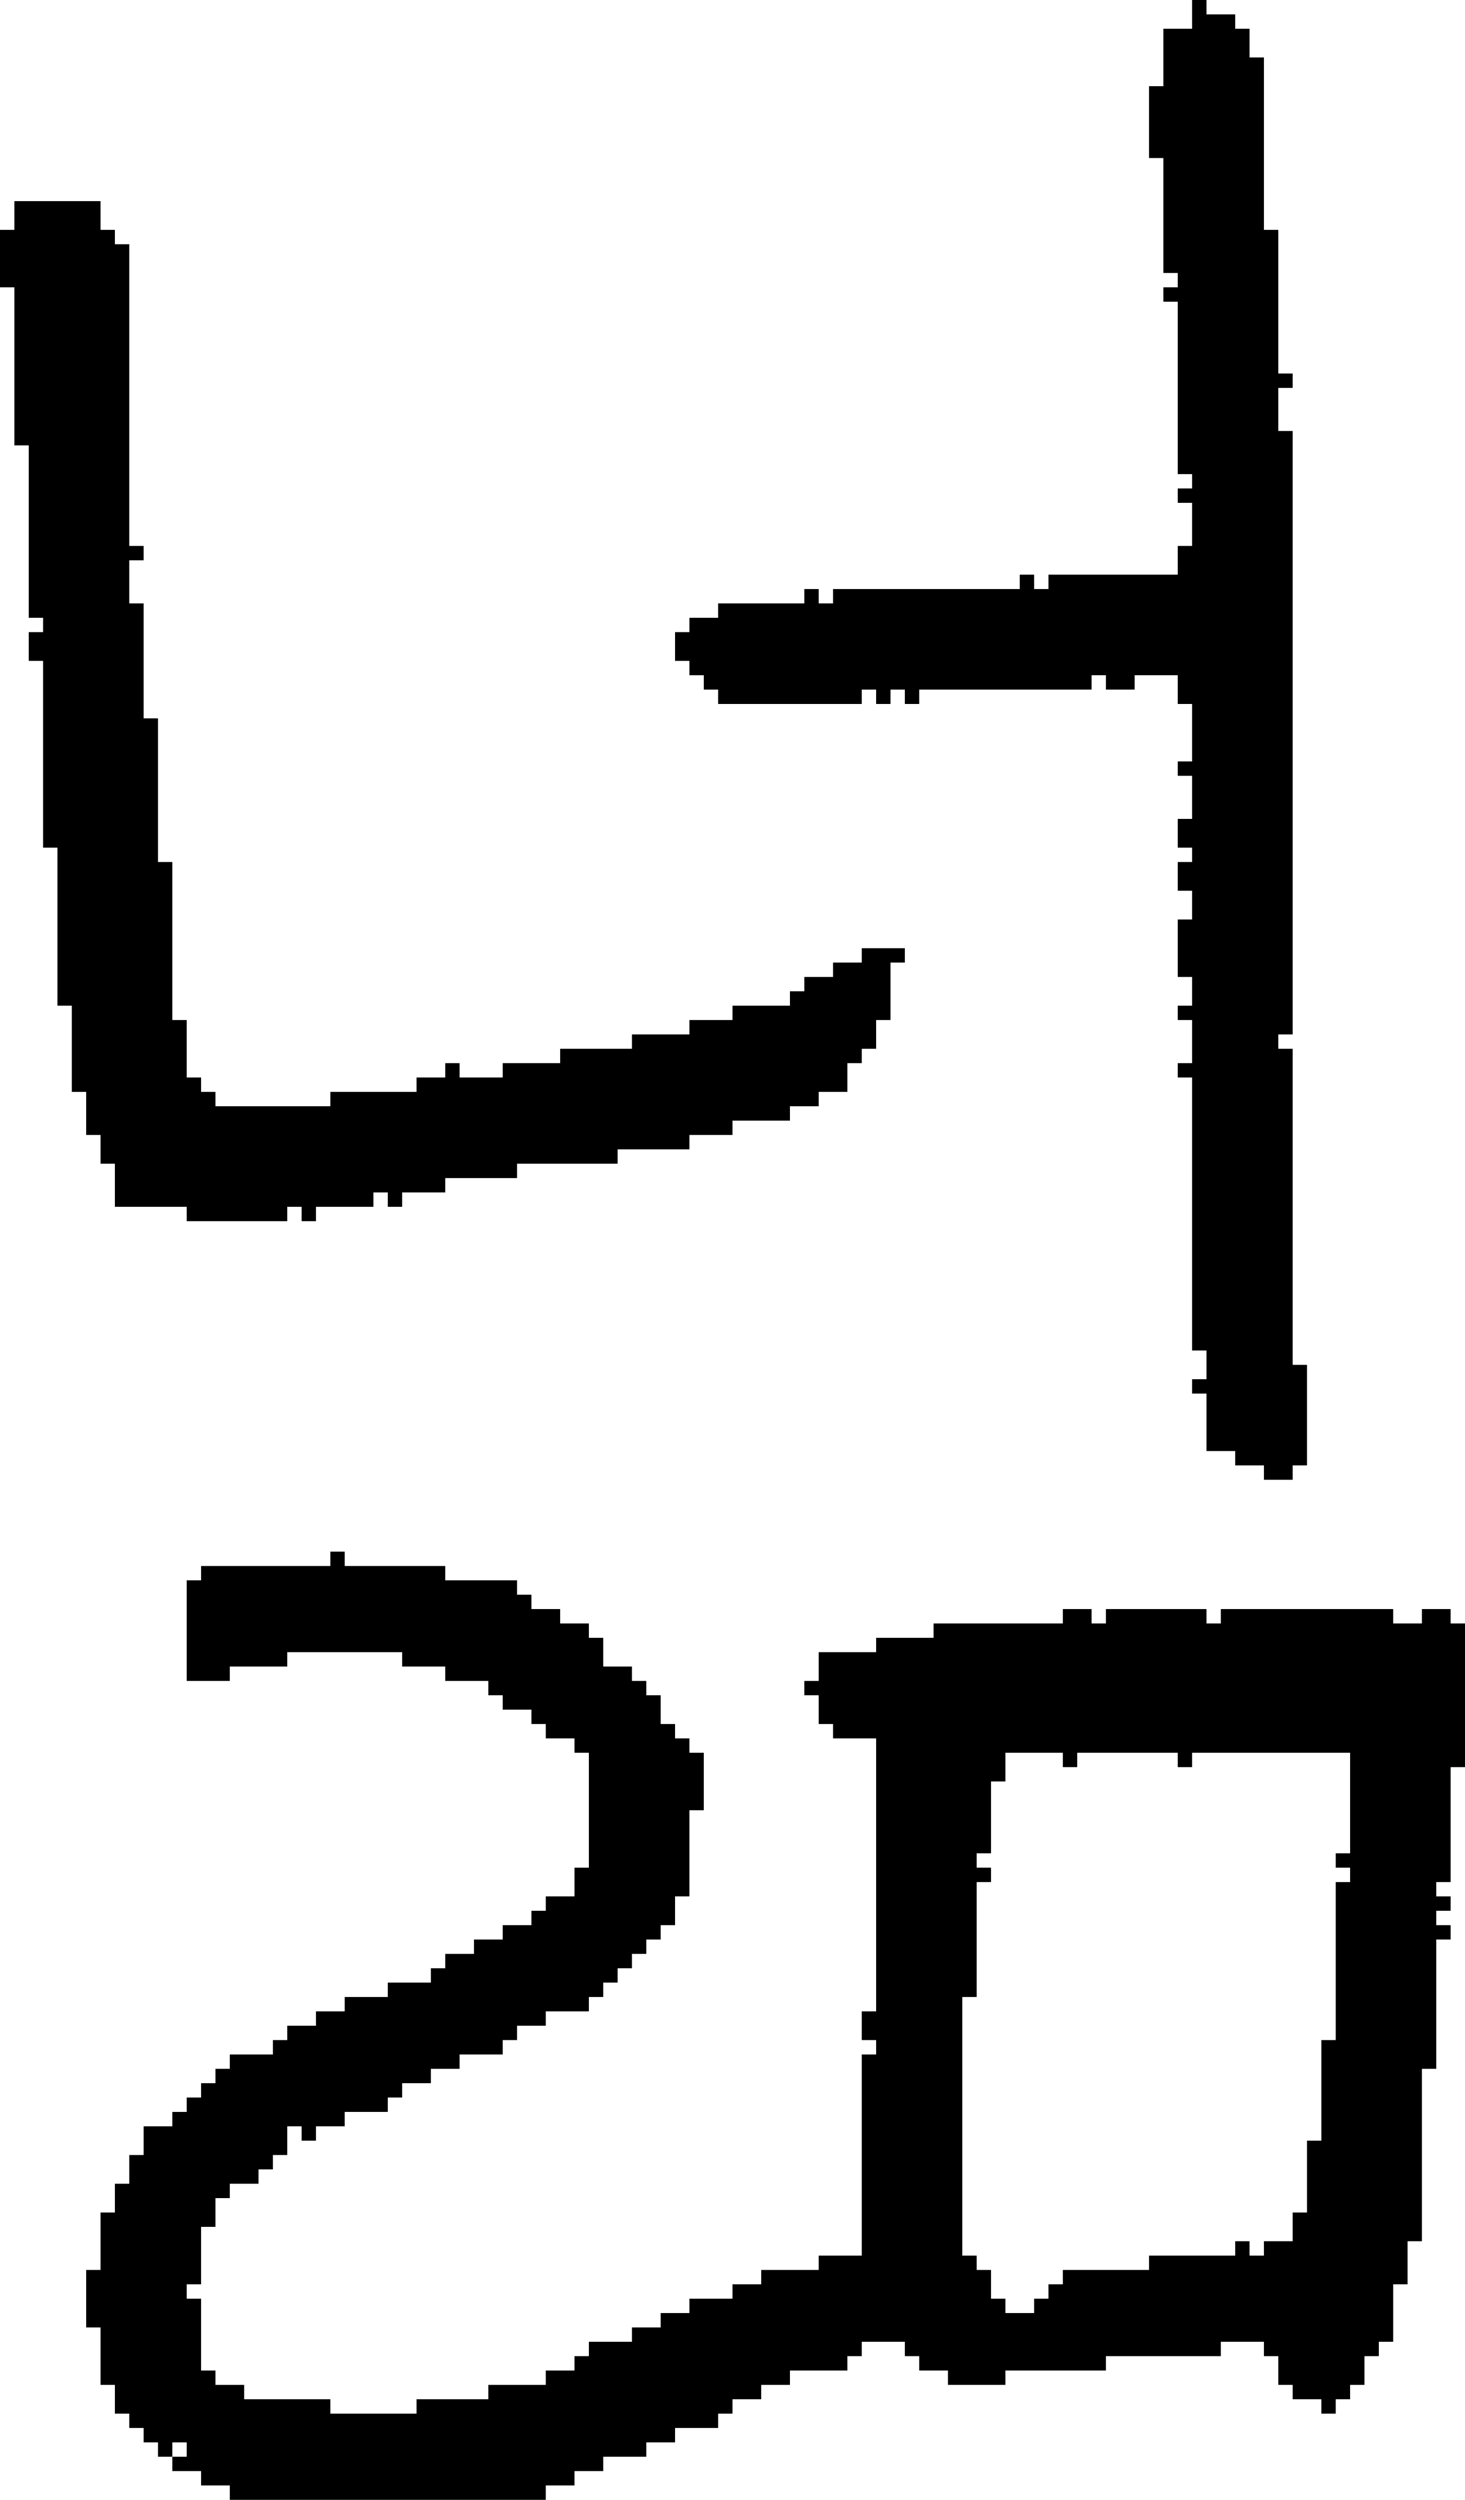 <?xml version="1.0" encoding="UTF-8" standalone="no"?>
<!DOCTYPE svg PUBLIC "-//W3C//DTD SVG 1.1//EN" 
  "http://www.w3.org/Graphics/SVG/1.1/DTD/svg11.dtd">
<svg width="102" height="174"
     xmlns="http://www.w3.org/2000/svg" version="1.1">
 <path d="  M 55,77  L 57,77  L 57,76  L 59,76  L 59,74  L 60,74  L 60,73  L 61,73  L 61,71  L 62,71  L 62,67  L 63,67  L 63,66  L 60,66  L 60,67  L 58,67  L 58,68  L 56,68  L 56,69  L 55,69  L 55,70  L 51,70  L 51,71  L 48,71  L 48,72  L 44,72  L 44,73  L 39,73  L 39,74  L 35,74  L 35,75  L 32,75  L 32,74  L 31,74  L 31,75  L 29,75  L 29,76  L 23,76  L 23,77  L 15,77  L 15,76  L 14,76  L 14,75  L 13,75  L 13,71  L 12,71  L 12,60  L 11,60  L 11,50  L 10,50  L 10,42  L 9,42  L 9,39  L 10,39  L 10,38  L 9,38  L 9,17  L 8,17  L 8,16  L 7,16  L 7,14  L 1,14  L 1,16  L 0,16  L 0,20  L 1,20  L 1,31  L 2,31  L 2,43  L 3,43  L 3,44  L 2,44  L 2,46  L 3,46  L 3,59  L 4,59  L 4,70  L 5,70  L 5,76  L 6,76  L 6,79  L 7,79  L 7,81  L 8,81  L 8,84  L 13,84  L 13,85  L 20,85  L 20,84  L 21,84  L 21,85  L 22,85  L 22,84  L 26,84  L 26,83  L 27,83  L 27,84  L 28,84  L 28,83  L 31,83  L 31,82  L 36,82  L 36,81  L 43,81  L 43,80  L 48,80  L 48,79  L 51,79  L 51,78  L 55,78  Z  " style="fill:rgb(0, 0, 0); fill-opacity:1.000; stroke:none;" />
 <path d="  M 38,132  L 38,133  L 37,133  L 37,134  L 35,134  L 35,135  L 33,135  L 33,136  L 31,136  L 31,137  L 30,137  L 30,138  L 27,138  L 27,139  L 24,139  L 24,140  L 22,140  L 22,141  L 20,141  L 20,142  L 19,142  L 19,143  L 16,143  L 16,144  L 15,144  L 15,145  L 14,145  L 14,146  L 13,146  L 13,147  L 12,147  L 12,148  L 10,148  L 10,150  L 9,150  L 9,152  L 8,152  L 8,154  L 7,154  L 7,158  L 6,158  L 6,162  L 7,162  L 7,166  L 8,166  L 8,168  L 9,168  L 9,169  L 10,169  L 10,170  L 11,170  L 11,171  L 12,171  L 12,172  L 14,172  L 14,173  L 16,173  L 16,174  L 38,174  L 38,173  L 40,173  L 40,172  L 42,172  L 42,171  L 45,171  L 45,170  L 47,170  L 47,169  L 50,169  L 50,168  L 51,168  L 51,167  L 53,167  L 53,166  L 55,166  L 55,165  L 59,165  L 59,164  L 60,164  L 60,163  L 63,163  L 63,164  L 64,164  L 64,165  L 66,165  L 66,166  L 70,166  L 70,165  L 77,165  L 77,164  L 85,164  L 85,163  L 88,163  L 88,164  L 89,164  L 89,166  L 90,166  L 90,167  L 92,167  L 92,168  L 93,168  L 93,167  L 94,167  L 94,166  L 95,166  L 95,164  L 96,164  L 96,163  L 97,163  L 97,159  L 98,159  L 98,156  L 99,156  L 99,144  L 100,144  L 100,135  L 101,135  L 101,134  L 100,134  L 100,133  L 101,133  L 101,132  L 100,132  L 100,131  L 101,131  L 101,123  L 102,123  L 102,113  L 101,113  L 101,112  L 99,112  L 99,113  L 97,113  L 97,112  L 85,112  L 85,113  L 84,113  L 84,112  L 77,112  L 77,113  L 76,113  L 76,112  L 74,112  L 74,113  L 65,113  L 65,114  L 61,114  L 61,115  L 57,115  L 57,117  L 56,117  L 56,118  L 57,118  L 57,120  L 58,120  L 58,121  L 61,121  L 61,140  L 60,140  L 60,142  L 61,142  L 61,143  L 60,143  L 60,157  L 57,157  L 57,158  L 53,158  L 53,159  L 51,159  L 51,160  L 48,160  L 48,161  L 46,161  L 46,162  L 44,162  L 44,163  L 41,163  L 41,164  L 40,164  L 40,165  L 38,165  L 38,166  L 34,166  L 34,167  L 29,167  L 29,168  L 23,168  L 23,167  L 17,167  L 17,166  L 15,166  L 15,165  L 14,165  L 14,160  L 13,160  L 13,159  L 14,159  L 14,155  L 15,155  L 15,153  L 16,153  L 16,152  L 18,152  L 18,151  L 19,151  L 19,150  L 20,150  L 20,148  L 21,148  L 21,149  L 22,149  L 22,148  L 24,148  L 24,147  L 27,147  L 27,146  L 28,146  L 28,145  L 30,145  L 30,144  L 32,144  L 32,143  L 35,143  L 35,142  L 36,142  L 36,141  L 38,141  L 38,140  L 41,140  L 41,139  L 42,139  L 42,138  L 43,138  L 43,137  L 44,137  L 44,136  L 45,136  L 45,135  L 46,135  L 46,134  L 47,134  L 47,132  L 48,132  L 48,126  L 49,126  L 49,122  L 48,122  L 48,121  L 47,121  L 47,120  L 46,120  L 46,118  L 45,118  L 45,117  L 44,117  L 44,116  L 42,116  L 42,114  L 41,114  L 41,113  L 39,113  L 39,112  L 37,112  L 37,111  L 36,111  L 36,110  L 31,110  L 31,109  L 24,109  L 24,108  L 23,108  L 23,109  L 14,109  L 14,110  L 13,110  L 13,117  L 16,117  L 16,116  L 20,116  L 20,115  L 28,115  L 28,116  L 31,116  L 31,117  L 34,117  L 34,118  L 35,118  L 35,119  L 37,119  L 37,120  L 38,120  L 38,121  L 40,121  L 40,122  L 41,122  L 41,130  L 40,130  L 40,132  Z  M 68,131  L 69,131  L 69,130  L 68,130  L 68,129  L 69,129  L 69,124  L 70,124  L 70,122  L 74,122  L 74,123  L 75,123  L 75,122  L 82,122  L 82,123  L 83,123  L 83,122  L 94,122  L 94,129  L 93,129  L 93,130  L 94,130  L 94,131  L 93,131  L 93,142  L 92,142  L 92,149  L 91,149  L 91,154  L 90,154  L 90,156  L 88,156  L 88,157  L 87,157  L 87,156  L 86,156  L 86,157  L 80,157  L 80,158  L 74,158  L 74,159  L 73,159  L 73,160  L 72,160  L 72,161  L 70,161  L 70,160  L 69,160  L 69,158  L 68,158  L 68,157  L 67,157  L 67,139  L 68,139  Z  M 13,170  L 13,171  L 12,171  L 12,170  Z  " style="fill:rgb(0, 0, 0); fill-opacity:1.000; stroke:none;" />
 <path d="  M 84,96  L 83,96  L 83,97  L 84,97  L 84,101  L 86,101  L 86,102  L 88,102  L 88,103  L 90,103  L 90,102  L 91,102  L 91,95  L 90,95  L 90,73  L 89,73  L 89,72  L 90,72  L 90,30  L 89,30  L 89,27  L 90,27  L 90,26  L 89,26  L 89,16  L 88,16  L 88,4  L 87,4  L 87,2  L 86,2  L 86,1  L 84,1  L 84,0  L 83,0  L 83,2  L 81,2  L 81,6  L 80,6  L 80,11  L 81,11  L 81,19  L 82,19  L 82,20  L 81,20  L 81,21  L 82,21  L 82,33  L 83,33  L 83,34  L 82,34  L 82,35  L 83,35  L 83,38  L 82,38  L 82,40  L 73,40  L 73,41  L 72,41  L 72,40  L 71,40  L 71,41  L 58,41  L 58,42  L 57,42  L 57,41  L 56,41  L 56,42  L 50,42  L 50,43  L 48,43  L 48,44  L 47,44  L 47,46  L 48,46  L 48,47  L 49,47  L 49,48  L 50,48  L 50,49  L 60,49  L 60,48  L 61,48  L 61,49  L 62,49  L 62,48  L 63,48  L 63,49  L 64,49  L 64,48  L 76,48  L 76,47  L 77,47  L 77,48  L 79,48  L 79,47  L 82,47  L 82,49  L 83,49  L 83,53  L 82,53  L 82,54  L 83,54  L 83,57  L 82,57  L 82,59  L 83,59  L 83,60  L 82,60  L 82,62  L 83,62  L 83,64  L 82,64  L 82,68  L 83,68  L 83,70  L 82,70  L 82,71  L 83,71  L 83,74  L 82,74  L 82,75  L 83,75  L 83,94  L 84,94  Z  " style="fill:rgb(0, 0, 0); fill-opacity:1.000; stroke:none;" />
</svg>

